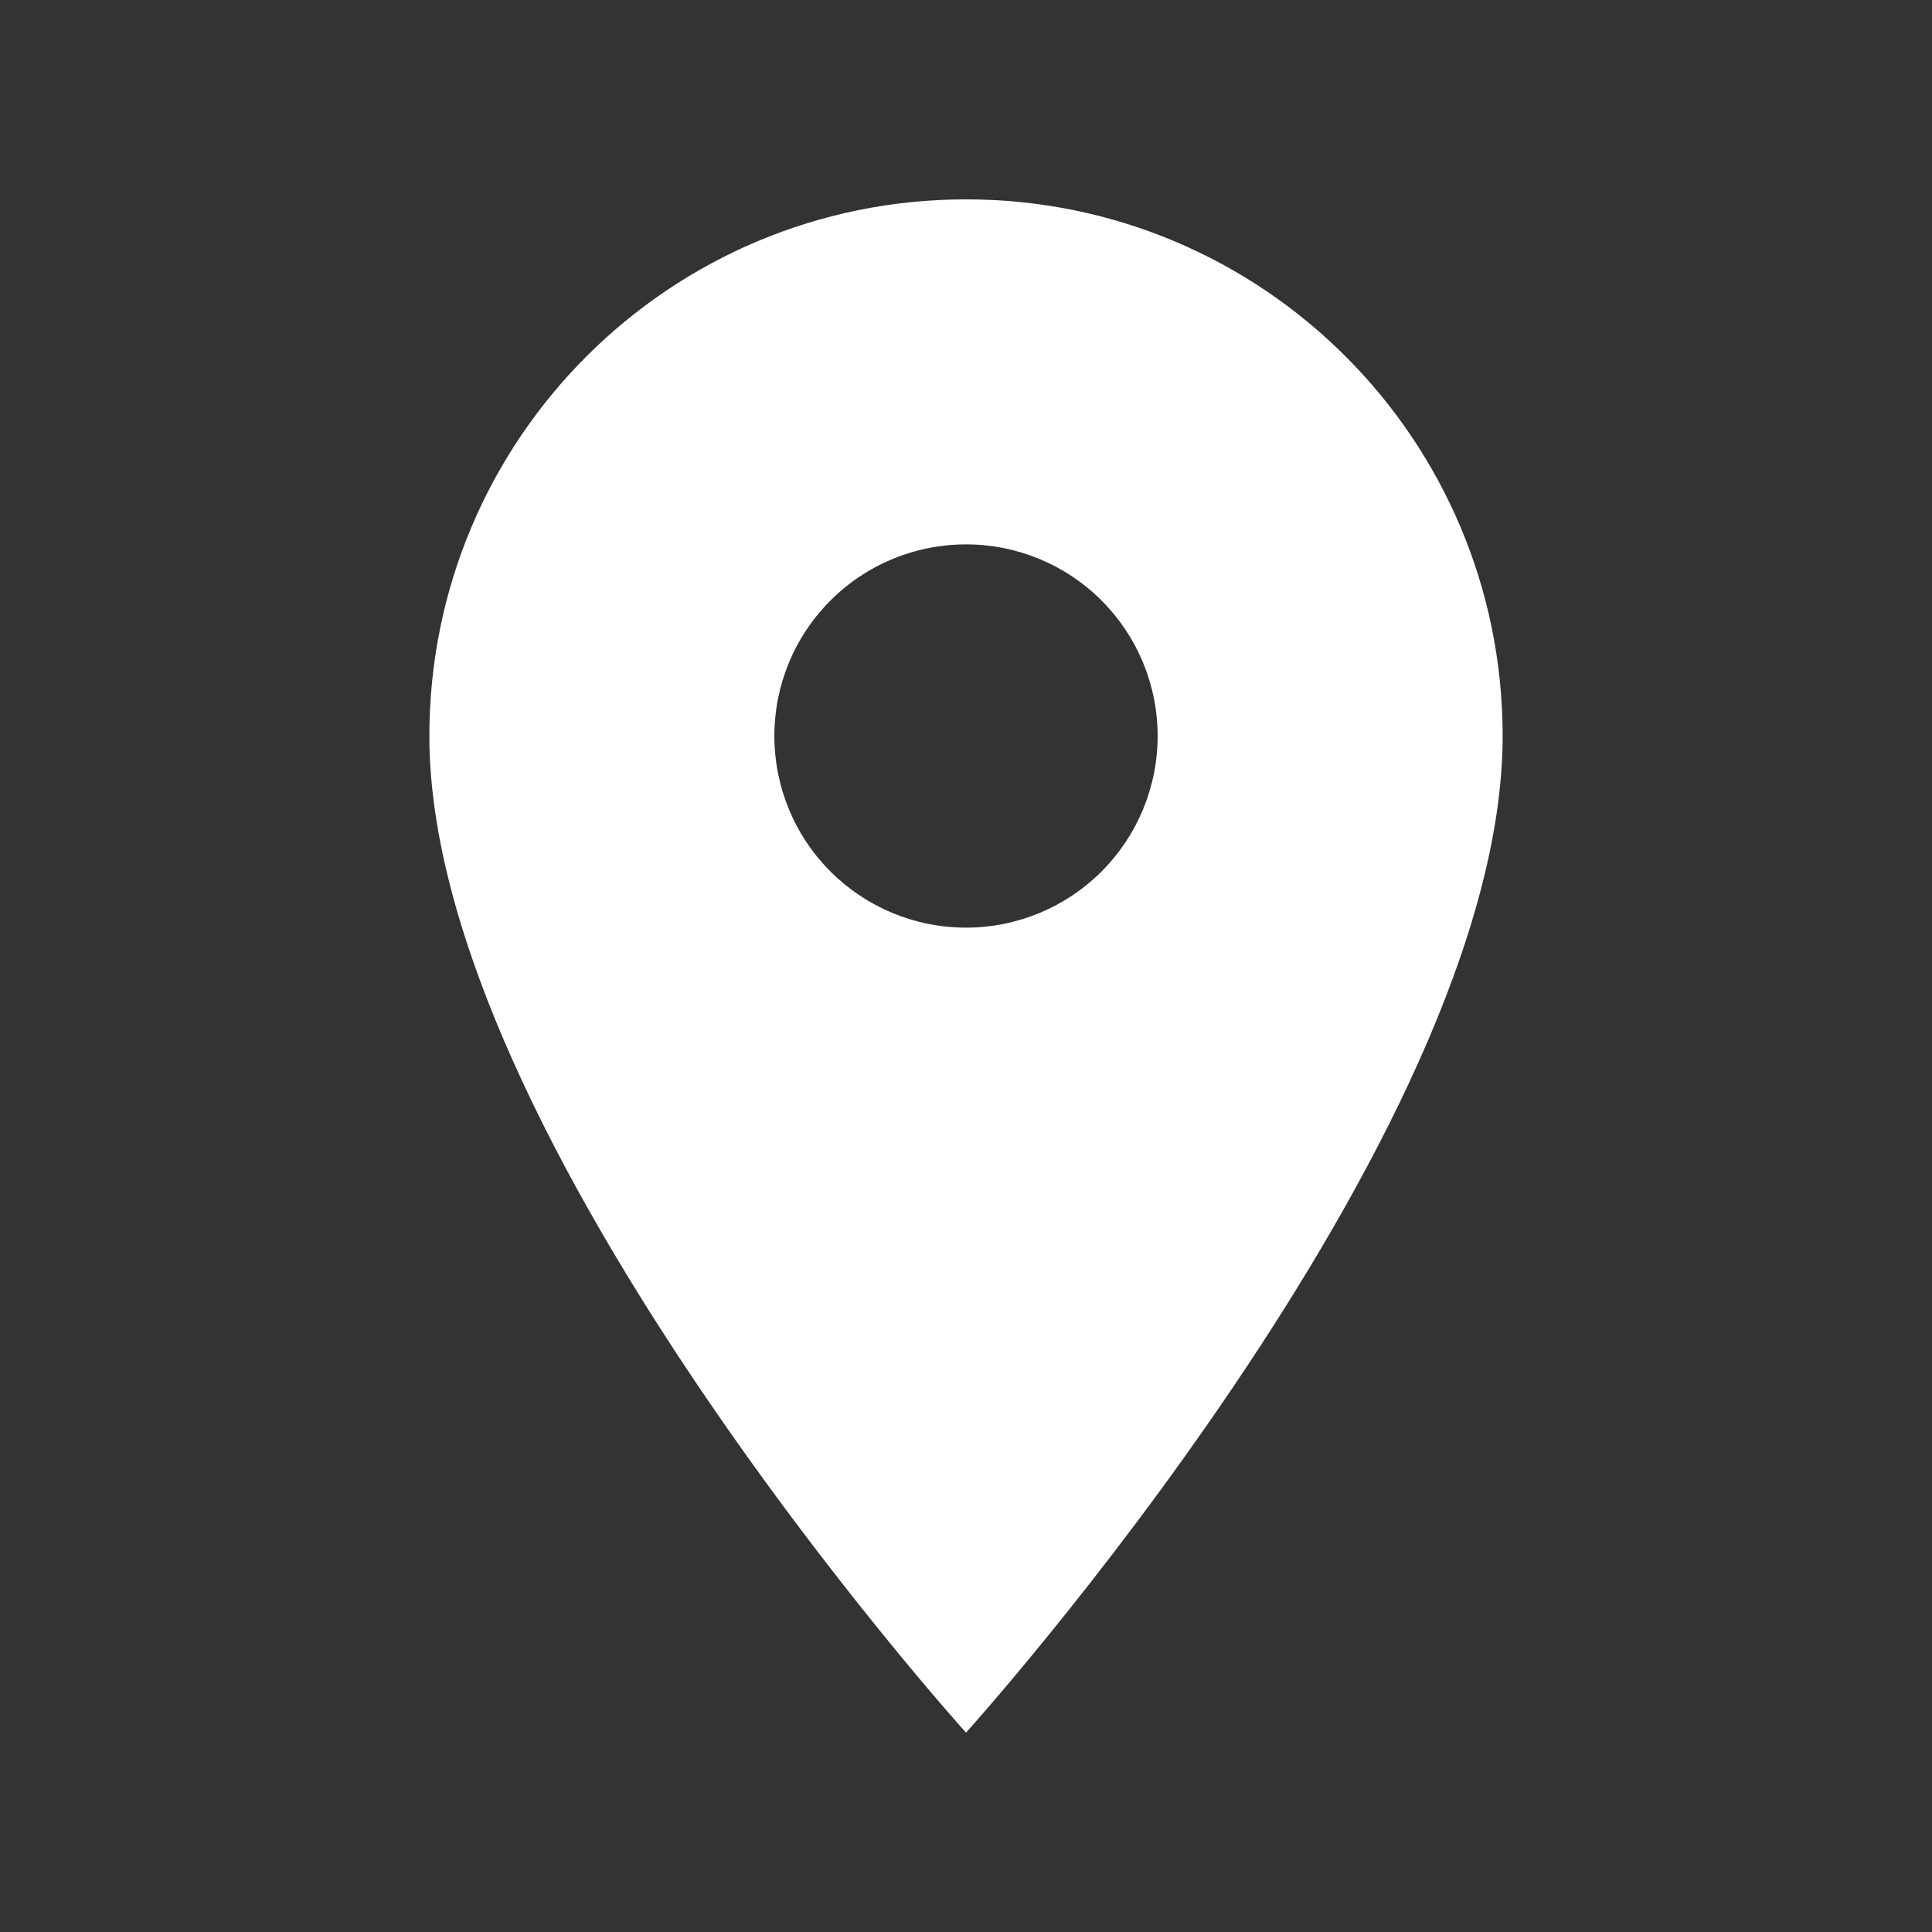 <?xml version="1.0" encoding="UTF-8" standalone="no"?><svg width='21' height='21' viewBox='0 0 21 21' fill='none' xmlns='http://www.w3.org/2000/svg'>
<rect x="0" y="0" width="21" height="21" fill="#333333" stroke="none"/>
<path d='M10.5 2.167C7.275 2.167 4.667 4.775 4.667 8C4.667 12.375 10.5 18.833 10.5 18.833C10.5 18.833 16.333 12.375 16.333 8C16.333 4.775 13.725 2.167 10.5 2.167ZM10.5 10.083C9.947 10.083 9.418 9.864 9.027 9.473C8.636 9.082 8.417 8.552 8.417 8C8.417 7.447 8.636 6.918 9.027 6.527C9.418 6.136 9.947 5.917 10.5 5.917C11.053 5.917 11.582 6.136 11.973 6.527C12.364 6.918 12.583 7.447 12.583 8C12.583 8.552 12.364 9.082 11.973 9.473C11.582 9.864 11.053 10.083 10.5 10.083Z' fill='white'/>
</svg>
